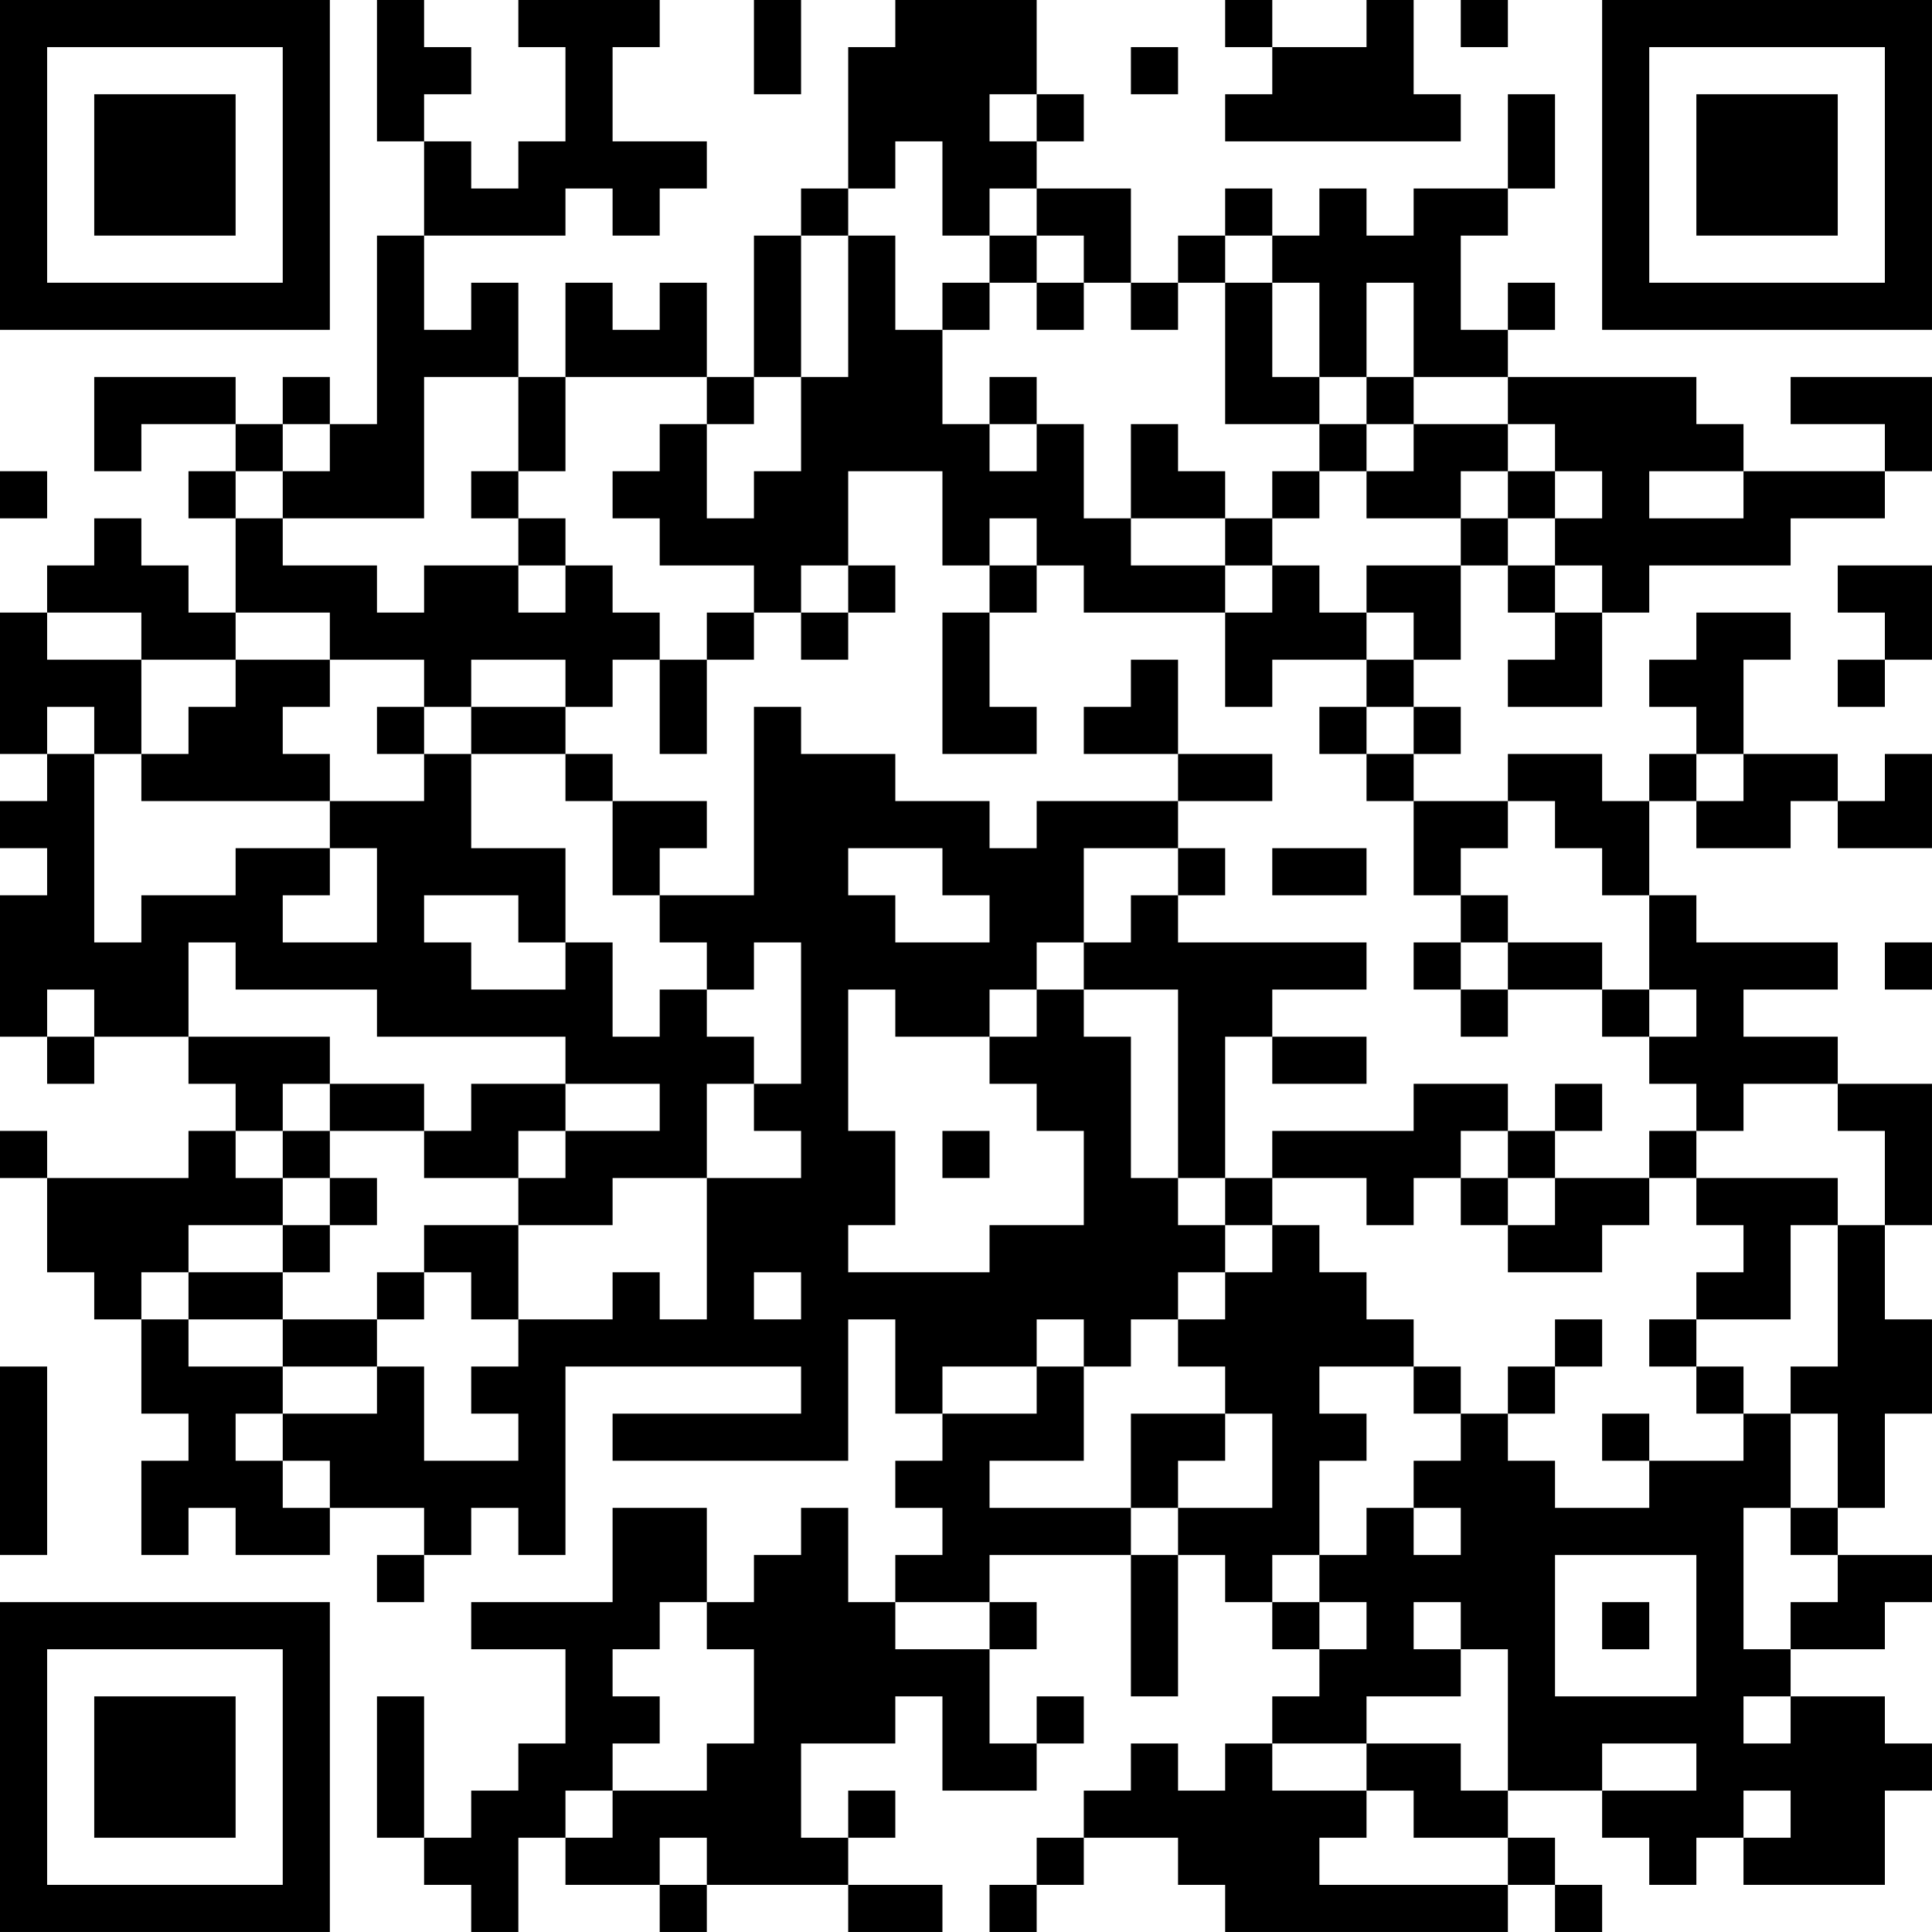 <?xml version="1.0" encoding="UTF-8"?>
<svg xmlns="http://www.w3.org/2000/svg" version="1.1" width="200" height="200" viewBox="0 0 200 200"><rect x="0" y="0" width="200" height="200" fill="#ffffff"/><g transform="scale(4.878)"><g transform="translate(0,0)"><path fill-rule="evenodd" d="M8 0L8 3L9 3L9 5L8 5L8 9L7 9L7 8L6 8L6 9L5 9L5 8L2 8L2 10L3 10L3 9L5 9L5 10L4 10L4 11L5 11L5 13L4 13L4 12L3 12L3 11L2 11L2 12L1 12L1 13L0 13L0 16L1 16L1 17L0 17L0 18L1 18L1 19L0 19L0 22L1 22L1 23L2 23L2 22L4 22L4 23L5 23L5 24L4 24L4 25L1 25L1 24L0 24L0 25L1 25L1 27L2 27L2 28L3 28L3 30L4 30L4 31L3 31L3 33L4 33L4 32L5 32L5 33L7 33L7 32L9 32L9 33L8 33L8 34L9 34L9 33L10 33L10 32L11 32L11 33L12 33L12 29L17 29L17 30L13 30L13 31L18 31L18 28L19 28L19 30L20 30L20 31L19 31L19 32L20 32L20 33L19 33L19 34L18 34L18 32L17 32L17 33L16 33L16 34L15 34L15 32L13 32L13 34L10 34L10 35L12 35L12 37L11 37L11 38L10 38L10 39L9 39L9 36L8 36L8 39L9 39L9 40L10 40L10 41L11 41L11 39L12 39L12 40L14 40L14 41L15 41L15 40L18 40L18 41L20 41L20 40L18 40L18 39L19 39L19 38L18 38L18 39L17 39L17 37L19 37L19 36L20 36L20 38L22 38L22 37L23 37L23 36L22 36L22 37L21 37L21 35L22 35L22 34L21 34L21 33L24 33L24 36L25 36L25 33L26 33L26 34L27 34L27 35L28 35L28 36L27 36L27 37L26 37L26 38L25 38L25 37L24 37L24 38L23 38L23 39L22 39L22 40L21 40L21 41L22 41L22 40L23 40L23 39L25 39L25 40L26 40L26 41L32 41L32 40L33 40L33 41L34 41L34 40L33 40L33 39L32 39L32 38L34 38L34 39L35 39L35 40L36 40L36 39L37 39L37 40L40 40L40 38L41 38L41 37L40 37L40 36L38 36L38 35L40 35L40 34L41 34L41 33L39 33L39 32L40 32L40 30L41 30L41 28L40 28L40 26L41 26L41 23L39 23L39 22L37 22L37 21L39 21L39 20L36 20L36 19L35 19L35 17L36 17L36 18L38 18L38 17L39 17L39 18L41 18L41 16L40 16L40 17L39 17L39 16L37 16L37 14L38 14L38 13L36 13L36 14L35 14L35 15L36 15L36 16L35 16L35 17L34 17L34 16L32 16L32 17L30 17L30 16L31 16L31 15L30 15L30 14L31 14L31 12L32 12L32 13L33 13L33 14L32 14L32 15L34 15L34 13L35 13L35 12L38 12L38 11L40 11L40 10L41 10L41 8L38 8L38 9L40 9L40 10L37 10L37 9L36 9L36 8L32 8L32 7L33 7L33 6L32 6L32 7L31 7L31 5L32 5L32 4L33 4L33 2L32 2L32 4L30 4L30 5L29 5L29 4L28 4L28 5L27 5L27 4L26 4L26 5L25 5L25 6L24 6L24 4L22 4L22 3L23 3L23 2L22 2L22 0L19 0L19 1L18 1L18 4L17 4L17 5L16 5L16 8L15 8L15 6L14 6L14 7L13 7L13 6L12 6L12 8L11 8L11 6L10 6L10 7L9 7L9 5L12 5L12 4L13 4L13 5L14 5L14 4L15 4L15 3L13 3L13 1L14 1L14 0L11 0L11 1L12 1L12 3L11 3L11 4L10 4L10 3L9 3L9 2L10 2L10 1L9 1L9 0ZM16 0L16 2L17 2L17 0ZM26 0L26 1L27 1L27 2L26 2L26 3L31 3L31 2L30 2L30 0L29 0L29 1L27 1L27 0ZM31 0L31 1L32 1L32 0ZM24 1L24 2L25 2L25 1ZM21 2L21 3L22 3L22 2ZM19 3L19 4L18 4L18 5L17 5L17 8L16 8L16 9L15 9L15 8L12 8L12 10L11 10L11 8L9 8L9 11L6 11L6 10L7 10L7 9L6 9L6 10L5 10L5 11L6 11L6 12L8 12L8 13L9 13L9 12L11 12L11 13L12 13L12 12L13 12L13 13L14 13L14 14L13 14L13 15L12 15L12 14L10 14L10 15L9 15L9 14L7 14L7 13L5 13L5 14L3 14L3 13L1 13L1 14L3 14L3 16L2 16L2 15L1 15L1 16L2 16L2 20L3 20L3 19L5 19L5 18L7 18L7 19L6 19L6 20L8 20L8 18L7 18L7 17L9 17L9 16L10 16L10 18L12 18L12 20L11 20L11 19L9 19L9 20L10 20L10 21L12 21L12 20L13 20L13 22L14 22L14 21L15 21L15 22L16 22L16 23L15 23L15 25L13 25L13 26L11 26L11 25L12 25L12 24L14 24L14 23L12 23L12 22L8 22L8 21L5 21L5 20L4 20L4 22L7 22L7 23L6 23L6 24L5 24L5 25L6 25L6 26L4 26L4 27L3 27L3 28L4 28L4 29L6 29L6 30L5 30L5 31L6 31L6 32L7 32L7 31L6 31L6 30L8 30L8 29L9 29L9 31L11 31L11 30L10 30L10 29L11 29L11 28L13 28L13 27L14 27L14 28L15 28L15 25L17 25L17 24L16 24L16 23L17 23L17 20L16 20L16 21L15 21L15 20L14 20L14 19L16 19L16 15L17 15L17 16L19 16L19 17L21 17L21 18L22 18L22 17L25 17L25 18L23 18L23 20L22 20L22 21L21 21L21 22L19 22L19 21L18 21L18 24L19 24L19 26L18 26L18 27L21 27L21 26L23 26L23 24L22 24L22 23L21 23L21 22L22 22L22 21L23 21L23 22L24 22L24 25L25 25L25 26L26 26L26 27L25 27L25 28L24 28L24 29L23 29L23 28L22 28L22 29L20 29L20 30L22 30L22 29L23 29L23 31L21 31L21 32L24 32L24 33L25 33L25 32L27 32L27 30L26 30L26 29L25 29L25 28L26 28L26 27L27 27L27 26L28 26L28 27L29 27L29 28L30 28L30 29L28 29L28 30L29 30L29 31L28 31L28 33L27 33L27 34L28 34L28 35L29 35L29 34L28 34L28 33L29 33L29 32L30 32L30 33L31 33L31 32L30 32L30 31L31 31L31 30L32 30L32 31L33 31L33 32L35 32L35 31L37 31L37 30L38 30L38 32L37 32L37 35L38 35L38 34L39 34L39 33L38 33L38 32L39 32L39 30L38 30L38 29L39 29L39 26L40 26L40 24L39 24L39 23L37 23L37 24L36 24L36 23L35 23L35 22L36 22L36 21L35 21L35 19L34 19L34 18L33 18L33 17L32 17L32 18L31 18L31 19L30 19L30 17L29 17L29 16L30 16L30 15L29 15L29 14L30 14L30 13L29 13L29 12L31 12L31 11L32 11L32 12L33 12L33 13L34 13L34 12L33 12L33 11L34 11L34 10L33 10L33 9L32 9L32 8L30 8L30 6L29 6L29 8L28 8L28 6L27 6L27 5L26 5L26 6L25 6L25 7L24 7L24 6L23 6L23 5L22 5L22 4L21 4L21 5L20 5L20 3ZM18 5L18 8L17 8L17 10L16 10L16 11L15 11L15 9L14 9L14 10L13 10L13 11L14 11L14 12L16 12L16 13L15 13L15 14L14 14L14 16L15 16L15 14L16 14L16 13L17 13L17 14L18 14L18 13L19 13L19 12L18 12L18 10L20 10L20 12L21 12L21 13L20 13L20 16L22 16L22 15L21 15L21 13L22 13L22 12L23 12L23 13L26 13L26 15L27 15L27 14L29 14L29 13L28 13L28 12L27 12L27 11L28 11L28 10L29 10L29 11L31 11L31 10L32 10L32 11L33 11L33 10L32 10L32 9L30 9L30 8L29 8L29 9L28 9L28 8L27 8L27 6L26 6L26 9L28 9L28 10L27 10L27 11L26 11L26 10L25 10L25 9L24 9L24 11L23 11L23 9L22 9L22 8L21 8L21 9L20 9L20 7L21 7L21 6L22 6L22 7L23 7L23 6L22 6L22 5L21 5L21 6L20 6L20 7L19 7L19 5ZM21 9L21 10L22 10L22 9ZM29 9L29 10L30 10L30 9ZM0 10L0 11L1 11L1 10ZM10 10L10 11L11 11L11 12L12 12L12 11L11 11L11 10ZM35 10L35 11L37 11L37 10ZM21 11L21 12L22 12L22 11ZM24 11L24 12L26 12L26 13L27 13L27 12L26 12L26 11ZM17 12L17 13L18 13L18 12ZM39 12L39 13L40 13L40 14L39 14L39 15L40 15L40 14L41 14L41 12ZM5 14L5 15L4 15L4 16L3 16L3 17L7 17L7 16L6 16L6 15L7 15L7 14ZM24 14L24 15L23 15L23 16L25 16L25 17L27 17L27 16L25 16L25 14ZM8 15L8 16L9 16L9 15ZM10 15L10 16L12 16L12 17L13 17L13 19L14 19L14 18L15 18L15 17L13 17L13 16L12 16L12 15ZM28 15L28 16L29 16L29 15ZM36 16L36 17L37 17L37 16ZM18 18L18 19L19 19L19 20L21 20L21 19L20 19L20 18ZM25 18L25 19L24 19L24 20L23 20L23 21L25 21L25 25L26 25L26 26L27 26L27 25L29 25L29 26L30 26L30 25L31 25L31 26L32 26L32 27L34 27L34 26L35 26L35 25L36 25L36 26L37 26L37 27L36 27L36 28L35 28L35 29L36 29L36 30L37 30L37 29L36 29L36 28L38 28L38 26L39 26L39 25L36 25L36 24L35 24L35 25L33 25L33 24L34 24L34 23L33 23L33 24L32 24L32 23L30 23L30 24L27 24L27 25L26 25L26 22L27 22L27 23L29 23L29 22L27 22L27 21L29 21L29 20L25 20L25 19L26 19L26 18ZM27 18L27 19L29 19L29 18ZM31 19L31 20L30 20L30 21L31 21L31 22L32 22L32 21L34 21L34 22L35 22L35 21L34 21L34 20L32 20L32 19ZM31 20L31 21L32 21L32 20ZM40 20L40 21L41 21L41 20ZM1 21L1 22L2 22L2 21ZM7 23L7 24L6 24L6 25L7 25L7 26L6 26L6 27L4 27L4 28L6 28L6 29L8 29L8 28L9 28L9 27L10 27L10 28L11 28L11 26L9 26L9 27L8 27L8 28L6 28L6 27L7 27L7 26L8 26L8 25L7 25L7 24L9 24L9 25L11 25L11 24L12 24L12 23L10 23L10 24L9 24L9 23ZM20 24L20 25L21 25L21 24ZM31 24L31 25L32 25L32 26L33 26L33 25L32 25L32 24ZM16 27L16 28L17 28L17 27ZM33 28L33 29L32 29L32 30L33 30L33 29L34 29L34 28ZM0 29L0 33L1 33L1 29ZM30 29L30 30L31 30L31 29ZM24 30L24 32L25 32L25 31L26 31L26 30ZM34 30L34 31L35 31L35 30ZM33 33L33 36L36 36L36 33ZM14 34L14 35L13 35L13 36L14 36L14 37L13 37L13 38L12 38L12 39L13 39L13 38L15 38L15 37L16 37L16 35L15 35L15 34ZM19 34L19 35L21 35L21 34ZM30 34L30 35L31 35L31 36L29 36L29 37L27 37L27 38L29 38L29 39L28 39L28 40L32 40L32 39L30 39L30 38L29 38L29 37L31 37L31 38L32 38L32 35L31 35L31 34ZM34 34L34 35L35 35L35 34ZM37 36L37 37L38 37L38 36ZM34 37L34 38L36 38L36 37ZM37 38L37 39L38 39L38 38ZM14 39L14 40L15 40L15 39ZM0 0L0 7L7 7L7 0ZM1 1L1 6L6 6L6 1ZM2 2L2 5L5 5L5 2ZM34 0L34 7L41 7L41 0ZM35 1L35 6L40 6L40 1ZM36 2L36 5L39 5L39 2ZM0 34L0 41L7 41L7 34ZM1 35L1 40L6 40L6 35ZM2 36L2 39L5 39L5 36Z" fill="#000000"/></g></g></svg>

